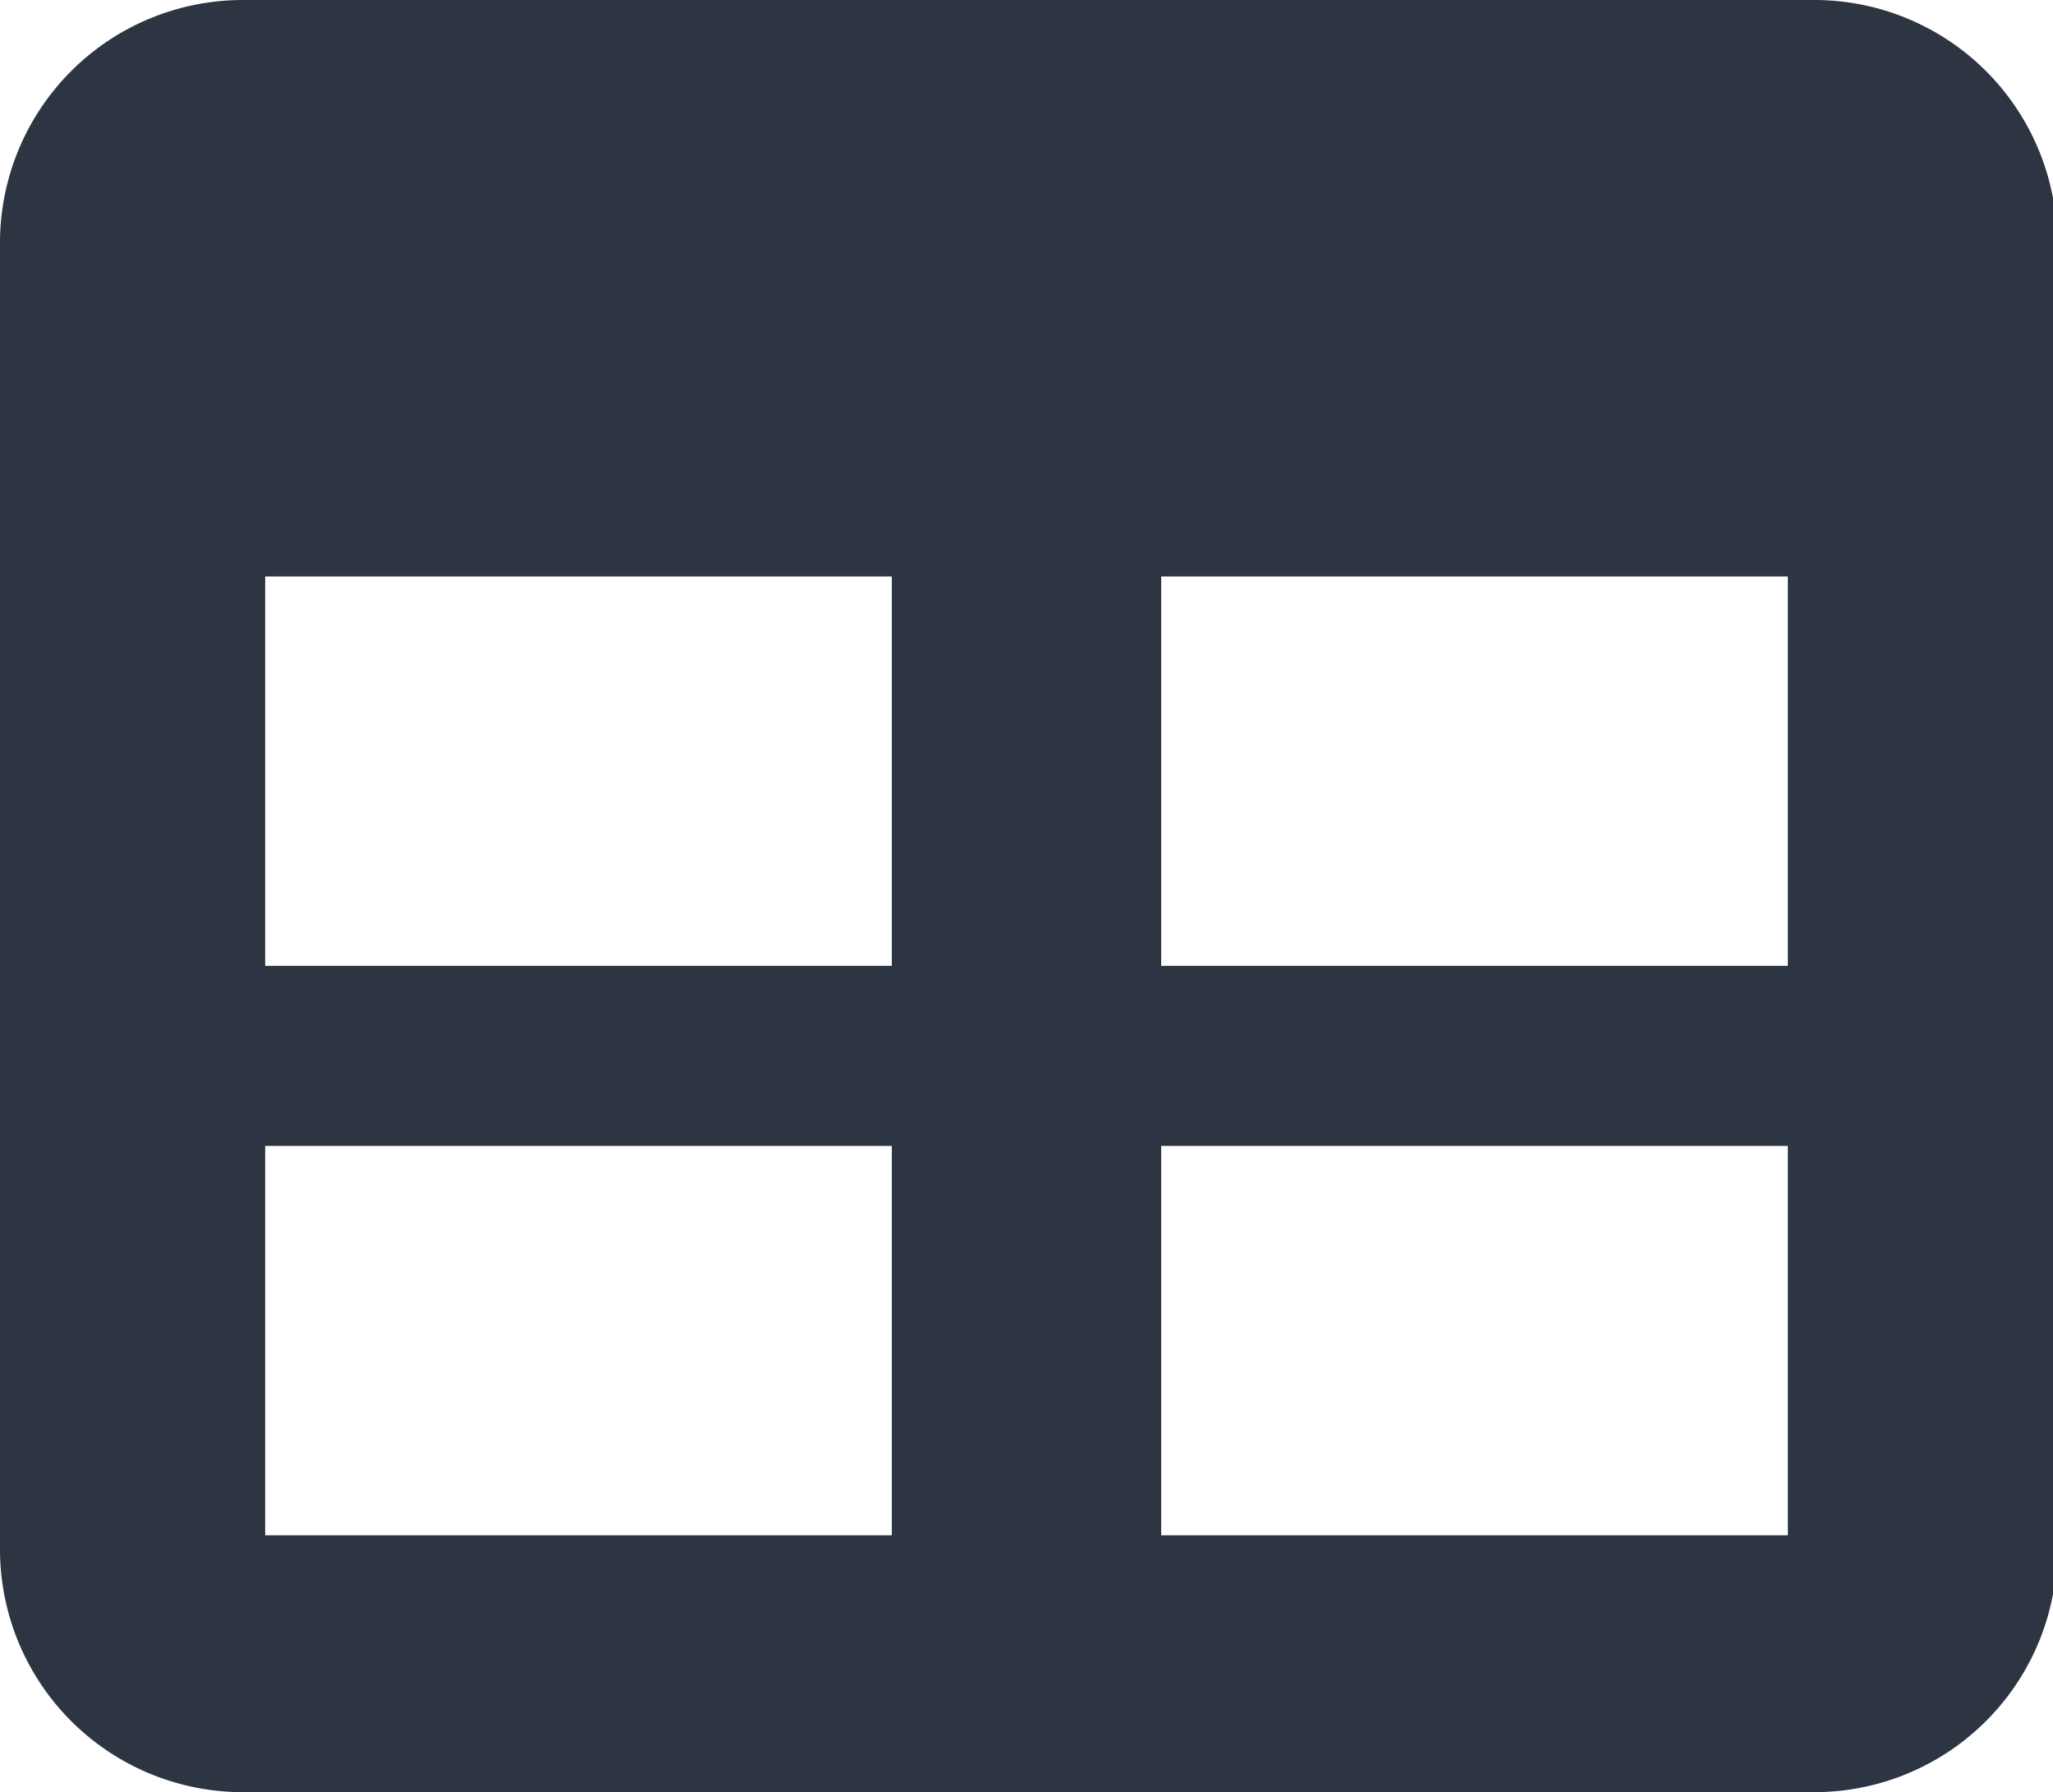 <svg id="Capa_1" data-name="Capa 1" xmlns="http://www.w3.org/2000/svg" viewBox="0 0 14.71 12.84"><defs><style>.cls-1{fill:#2e3542;}</style></defs><title>PAGINA WEB COMPONENTES</title><path class="cls-1" d="M13,0H1.74A1.74,1.74,0,0,0,0,1.74V11.1a1.74,1.74,0,0,0,1.74,1.74H13a1.74,1.74,0,0,0,1.74-1.74V1.74A1.74,1.74,0,0,0,13,0ZM6.39,11H1.9V8.21H6.39Zm0-4.08H1.9V4.13H6.39ZM12.81,11H8.32V8.21h4.49Zm0-4.08H8.32V4.13h4.49Z"/></svg>
